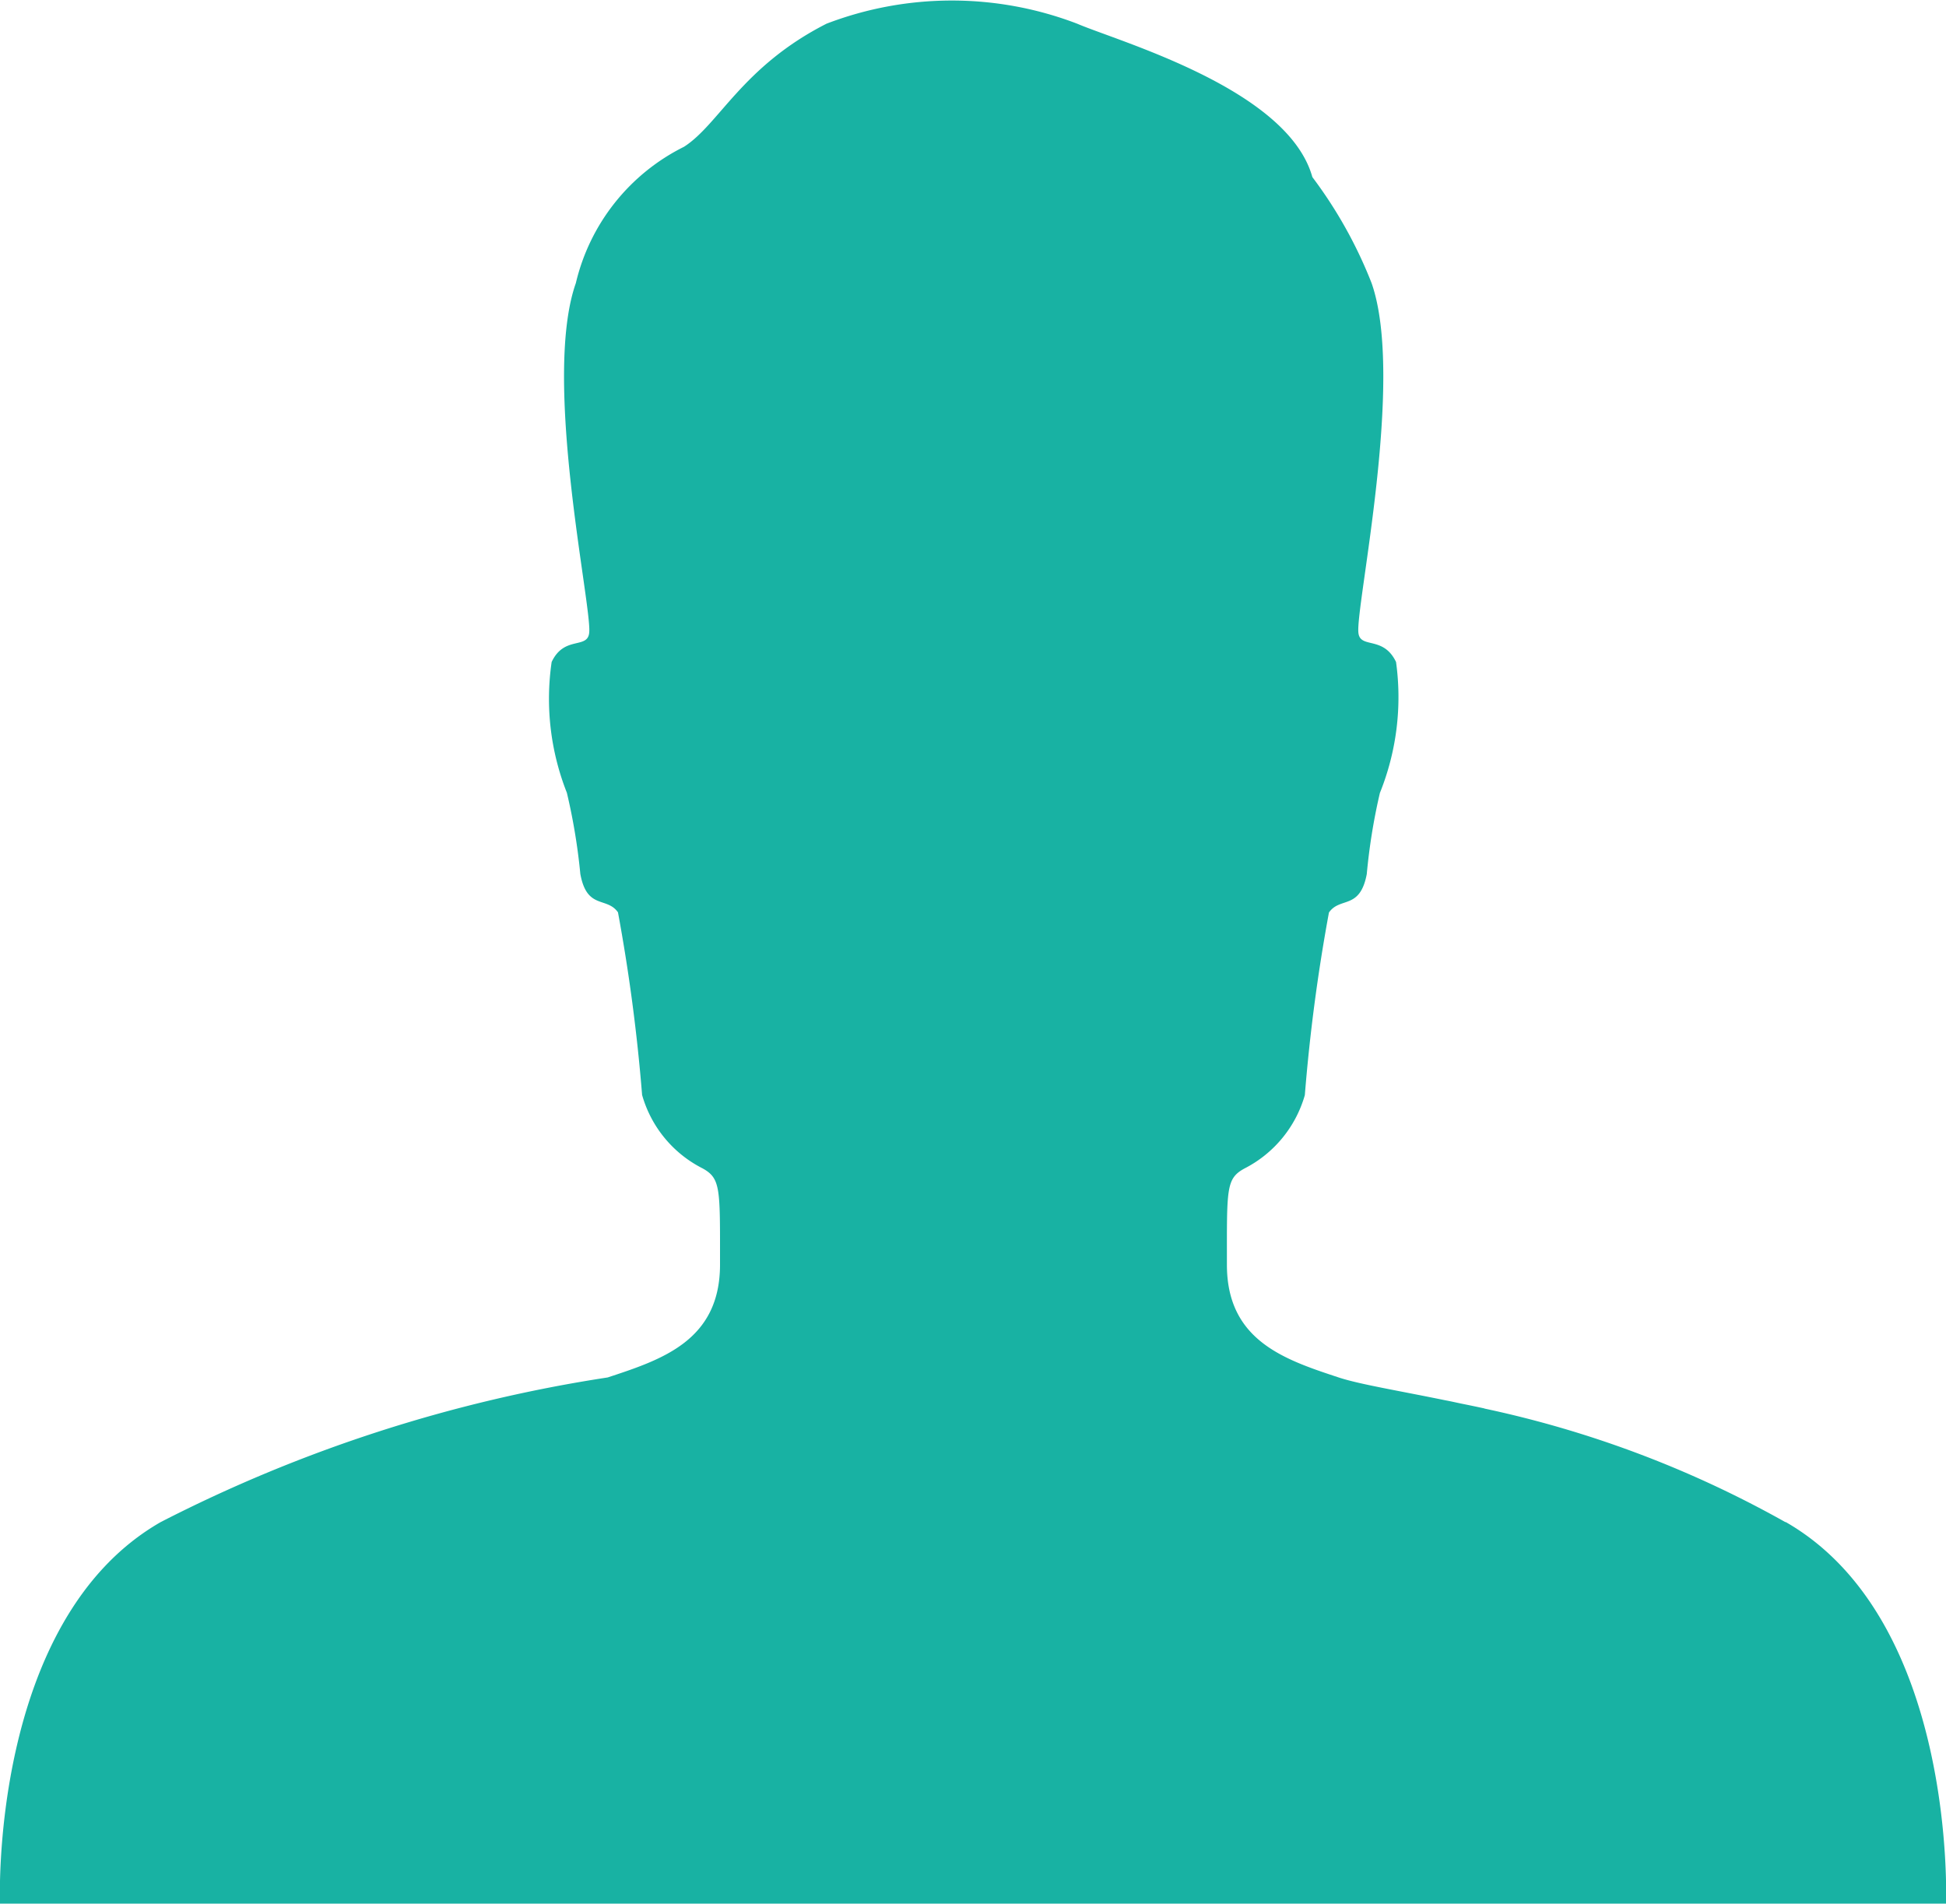 <svg xmlns="http://www.w3.org/2000/svg" xmlns:xlink="http://www.w3.org/1999/xlink" width="23" height="22.499" viewBox="0 0 23 22.499">
  <defs>
    <clipPath id="clip-path">
      <path id="Icon" d="M21.1,17.989a12.614,12.614,0,0,0-3.558-1.342l.006,0c-.1-.022-.188-.04-.282-.059-.062-.013-.123-.027-.183-.038-.566-.116-1.012-.189-1.255-.268-.639-.211-1.327-.434-1.327-1.334s-.012-1.017.206-1.137a1.407,1.407,0,0,0,.715-.868,21.165,21.165,0,0,1,.285-2.158c.131-.189.366-.028.447-.454a7.066,7.066,0,0,1,.155-.959A3.03,3.03,0,0,0,16.5,7.824c-.151-.316-.426-.151-.445-.347-.033-.319.553-3,.156-4.131a5.292,5.292,0,0,0-.7-1.253C15.222,1.052,13.23.494,12.731.28a4.143,4.143,0,0,0-2.962,0C8.772.787,8.5,1.469,8.084,1.735A2.42,2.42,0,0,0,6.806,3.346c-.4,1.134.19,3.812.158,4.131-.019.2-.295.031-.444.347A3.021,3.021,0,0,0,6.7,9.37a7.1,7.1,0,0,1,.159.959c.078.426.313.265.445.454a21.165,21.165,0,0,1,.285,2.158,1.4,1.4,0,0,0,.715.868c.217.12.206.238.206,1.137s-.687,1.123-1.328,1.334A17.267,17.267,0,0,0,1.9,17.989C-.131,19.152,0,22.5,0,22.5H23s.134-3.348-1.894-4.511" transform="translate(0.821)" fill="#18b2a3"/>
    </clipPath>
  </defs>
  <g id="Group_106" data-name="Group 106" transform="translate(-0.821 0)">
    <path id="Icon-2" data-name="Icon" d="M21.1,17.989a12.614,12.614,0,0,0-3.558-1.342l.006,0c-.1-.022-.188-.04-.282-.059-.062-.013-.123-.027-.183-.038-.566-.116-1.012-.189-1.255-.268-.639-.211-1.327-.434-1.327-1.334s-.012-1.017.206-1.137a1.407,1.407,0,0,0,.715-.868,21.165,21.165,0,0,1,.285-2.158c.131-.189.366-.028.447-.454a7.066,7.066,0,0,1,.155-.959A3.03,3.03,0,0,0,16.5,7.824c-.151-.316-.426-.151-.445-.347-.033-.319.553-3,.156-4.131a5.292,5.292,0,0,0-.7-1.253C15.222,1.052,13.23.494,12.731.28a4.143,4.143,0,0,0-2.962,0C8.772.787,8.5,1.469,8.084,1.735A2.42,2.42,0,0,0,6.806,3.346c-.4,1.134.19,3.812.158,4.131-.019.2-.295.031-.444.347A3.021,3.021,0,0,0,6.7,9.37a7.1,7.1,0,0,1,.159.959c.078.426.313.265.445.454a21.165,21.165,0,0,1,.285,2.158,1.4,1.4,0,0,0,.715.868c.217.12.206.238.206,1.137s-.687,1.123-1.328,1.334A17.267,17.267,0,0,0,1.9,17.989C-.131,19.152,0,22.5,0,22.5H23s.134-3.348-1.894-4.511" transform="translate(0.821)" fill="#18b2a3"/>
  </g>
</svg>

